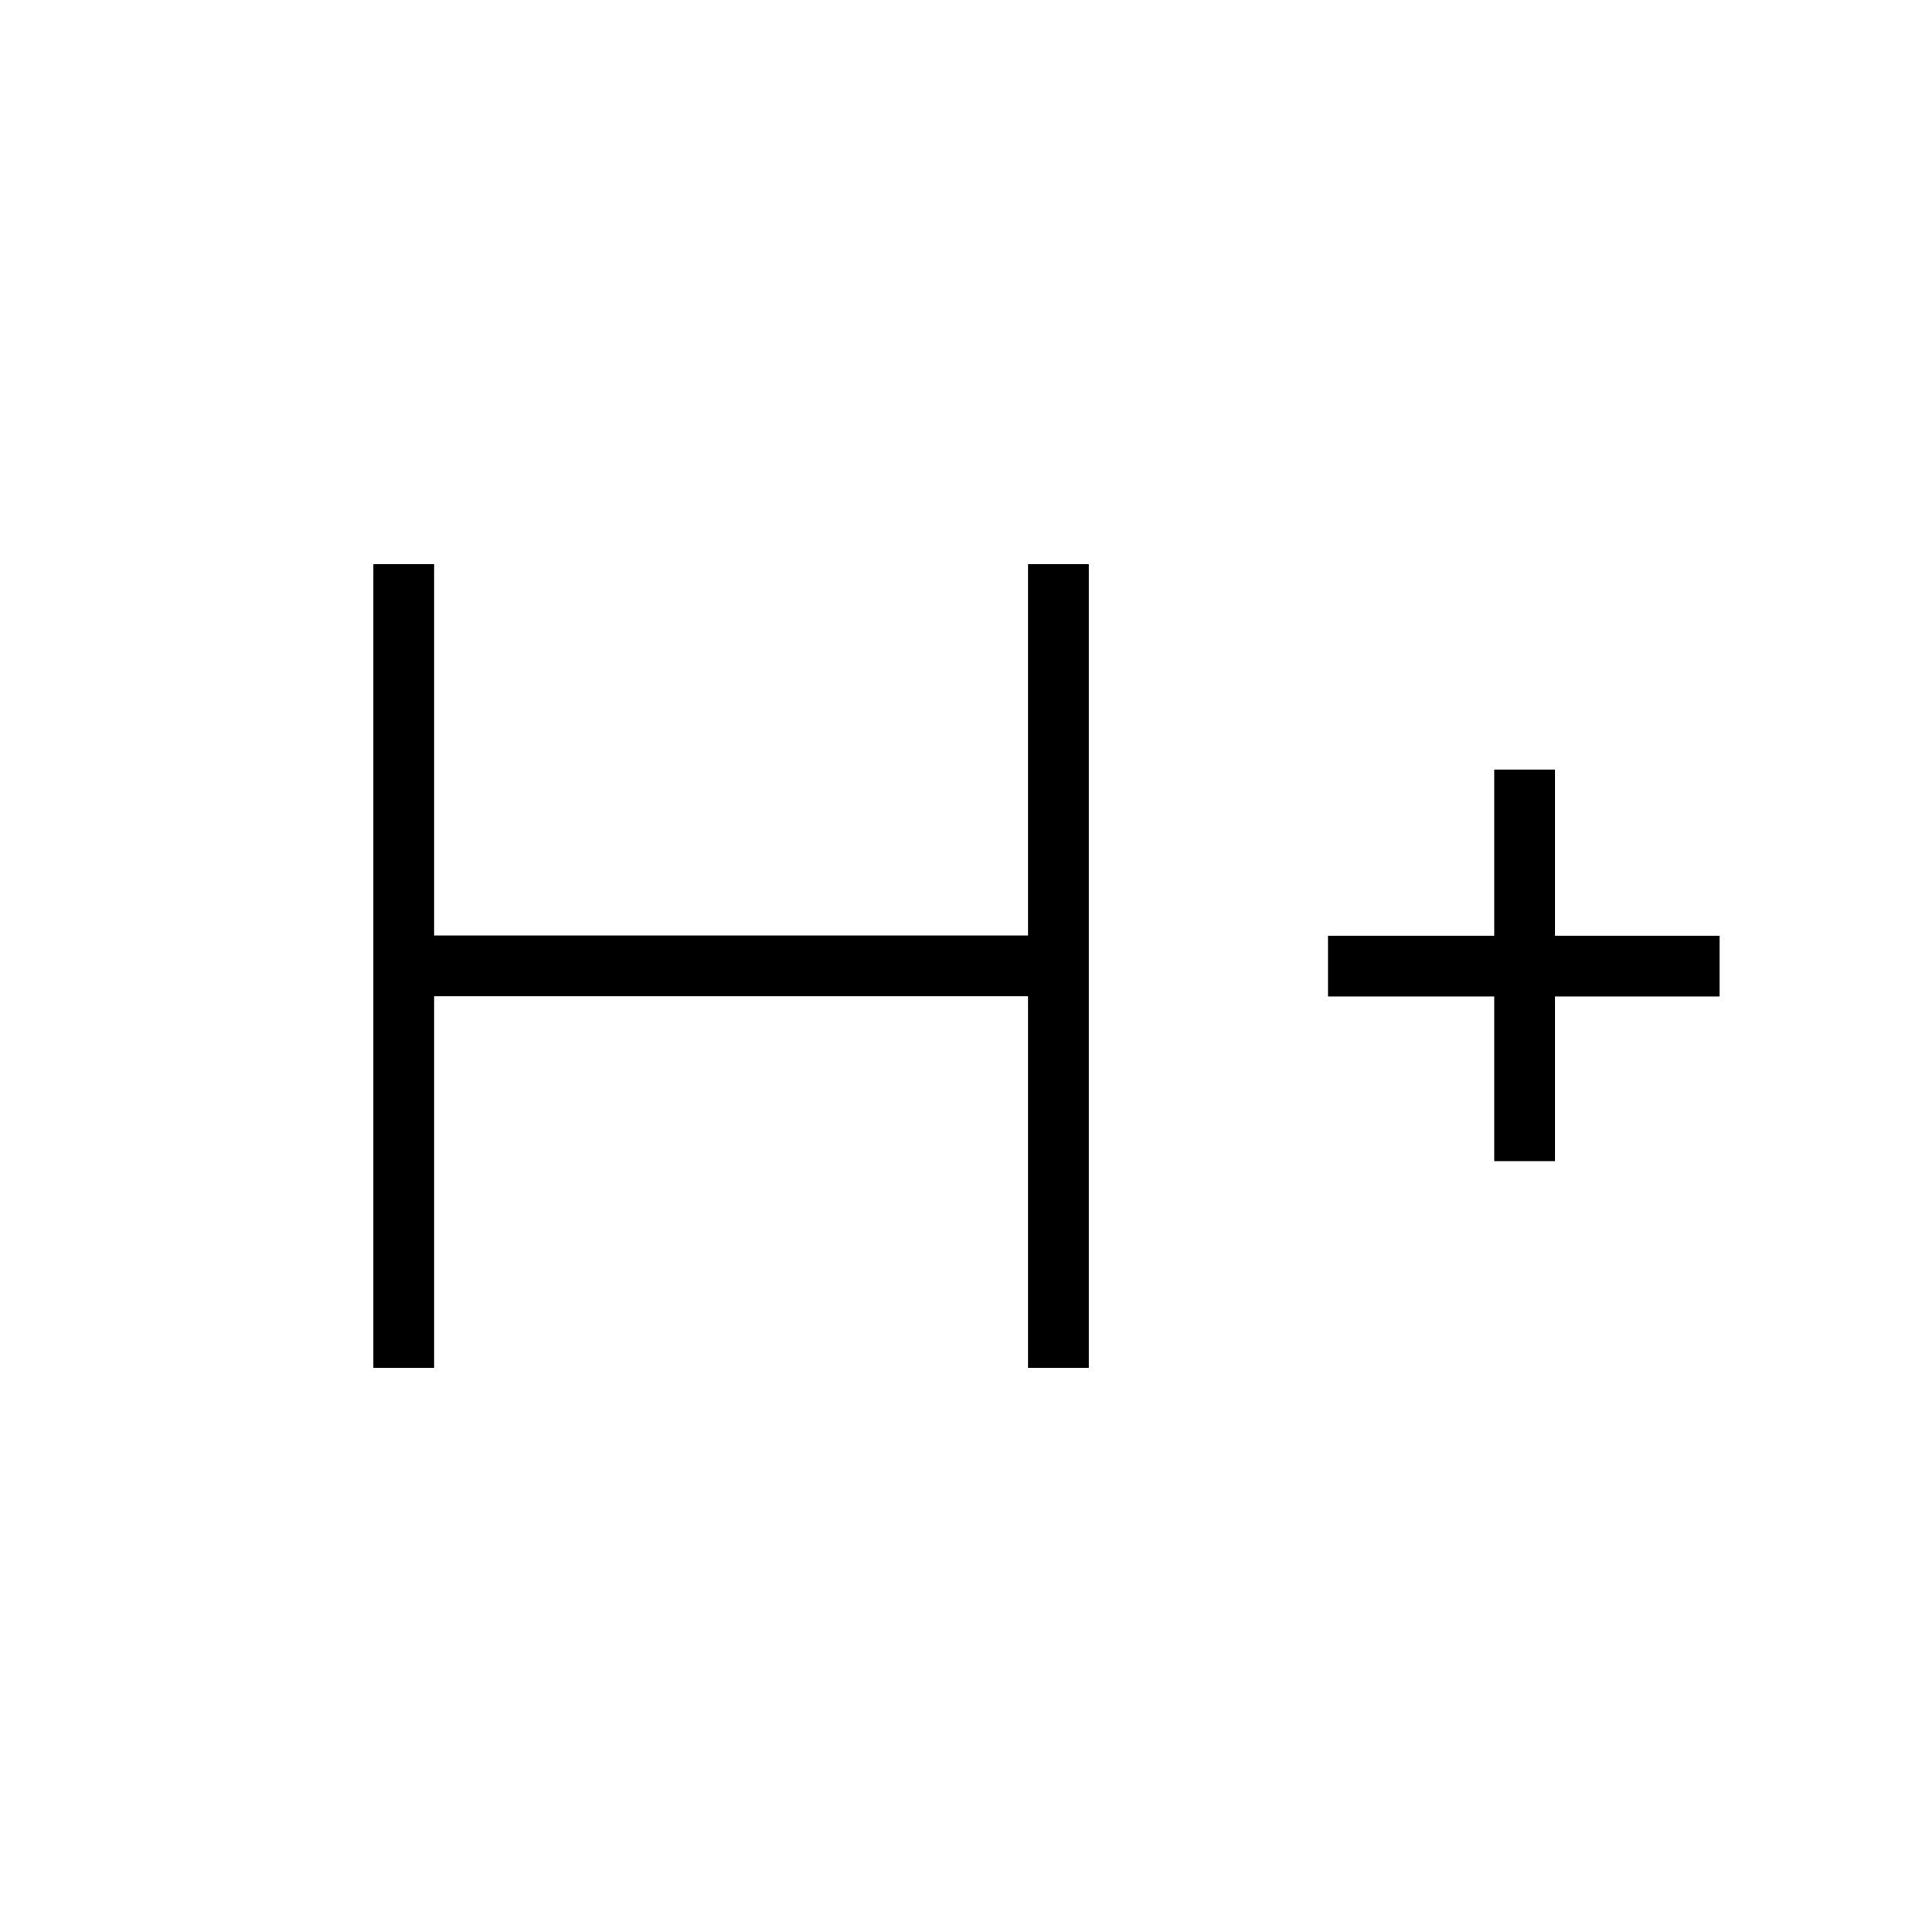 <svg xmlns="http://www.w3.org/2000/svg" height="48" viewBox="0 -960 960 960" width="48"><path d="M185.54-280.35v-399.3h30.19v184.5h295.08v-184.5H541v399.3h-30.19v-184.61H215.73v184.61h-30.19Zm556.92-102.69v-81.81h-82.58v-30.19h82.58v-82.58h30.19v82.58h81.81v30.19h-81.81v81.81h-30.19Z"/></svg>